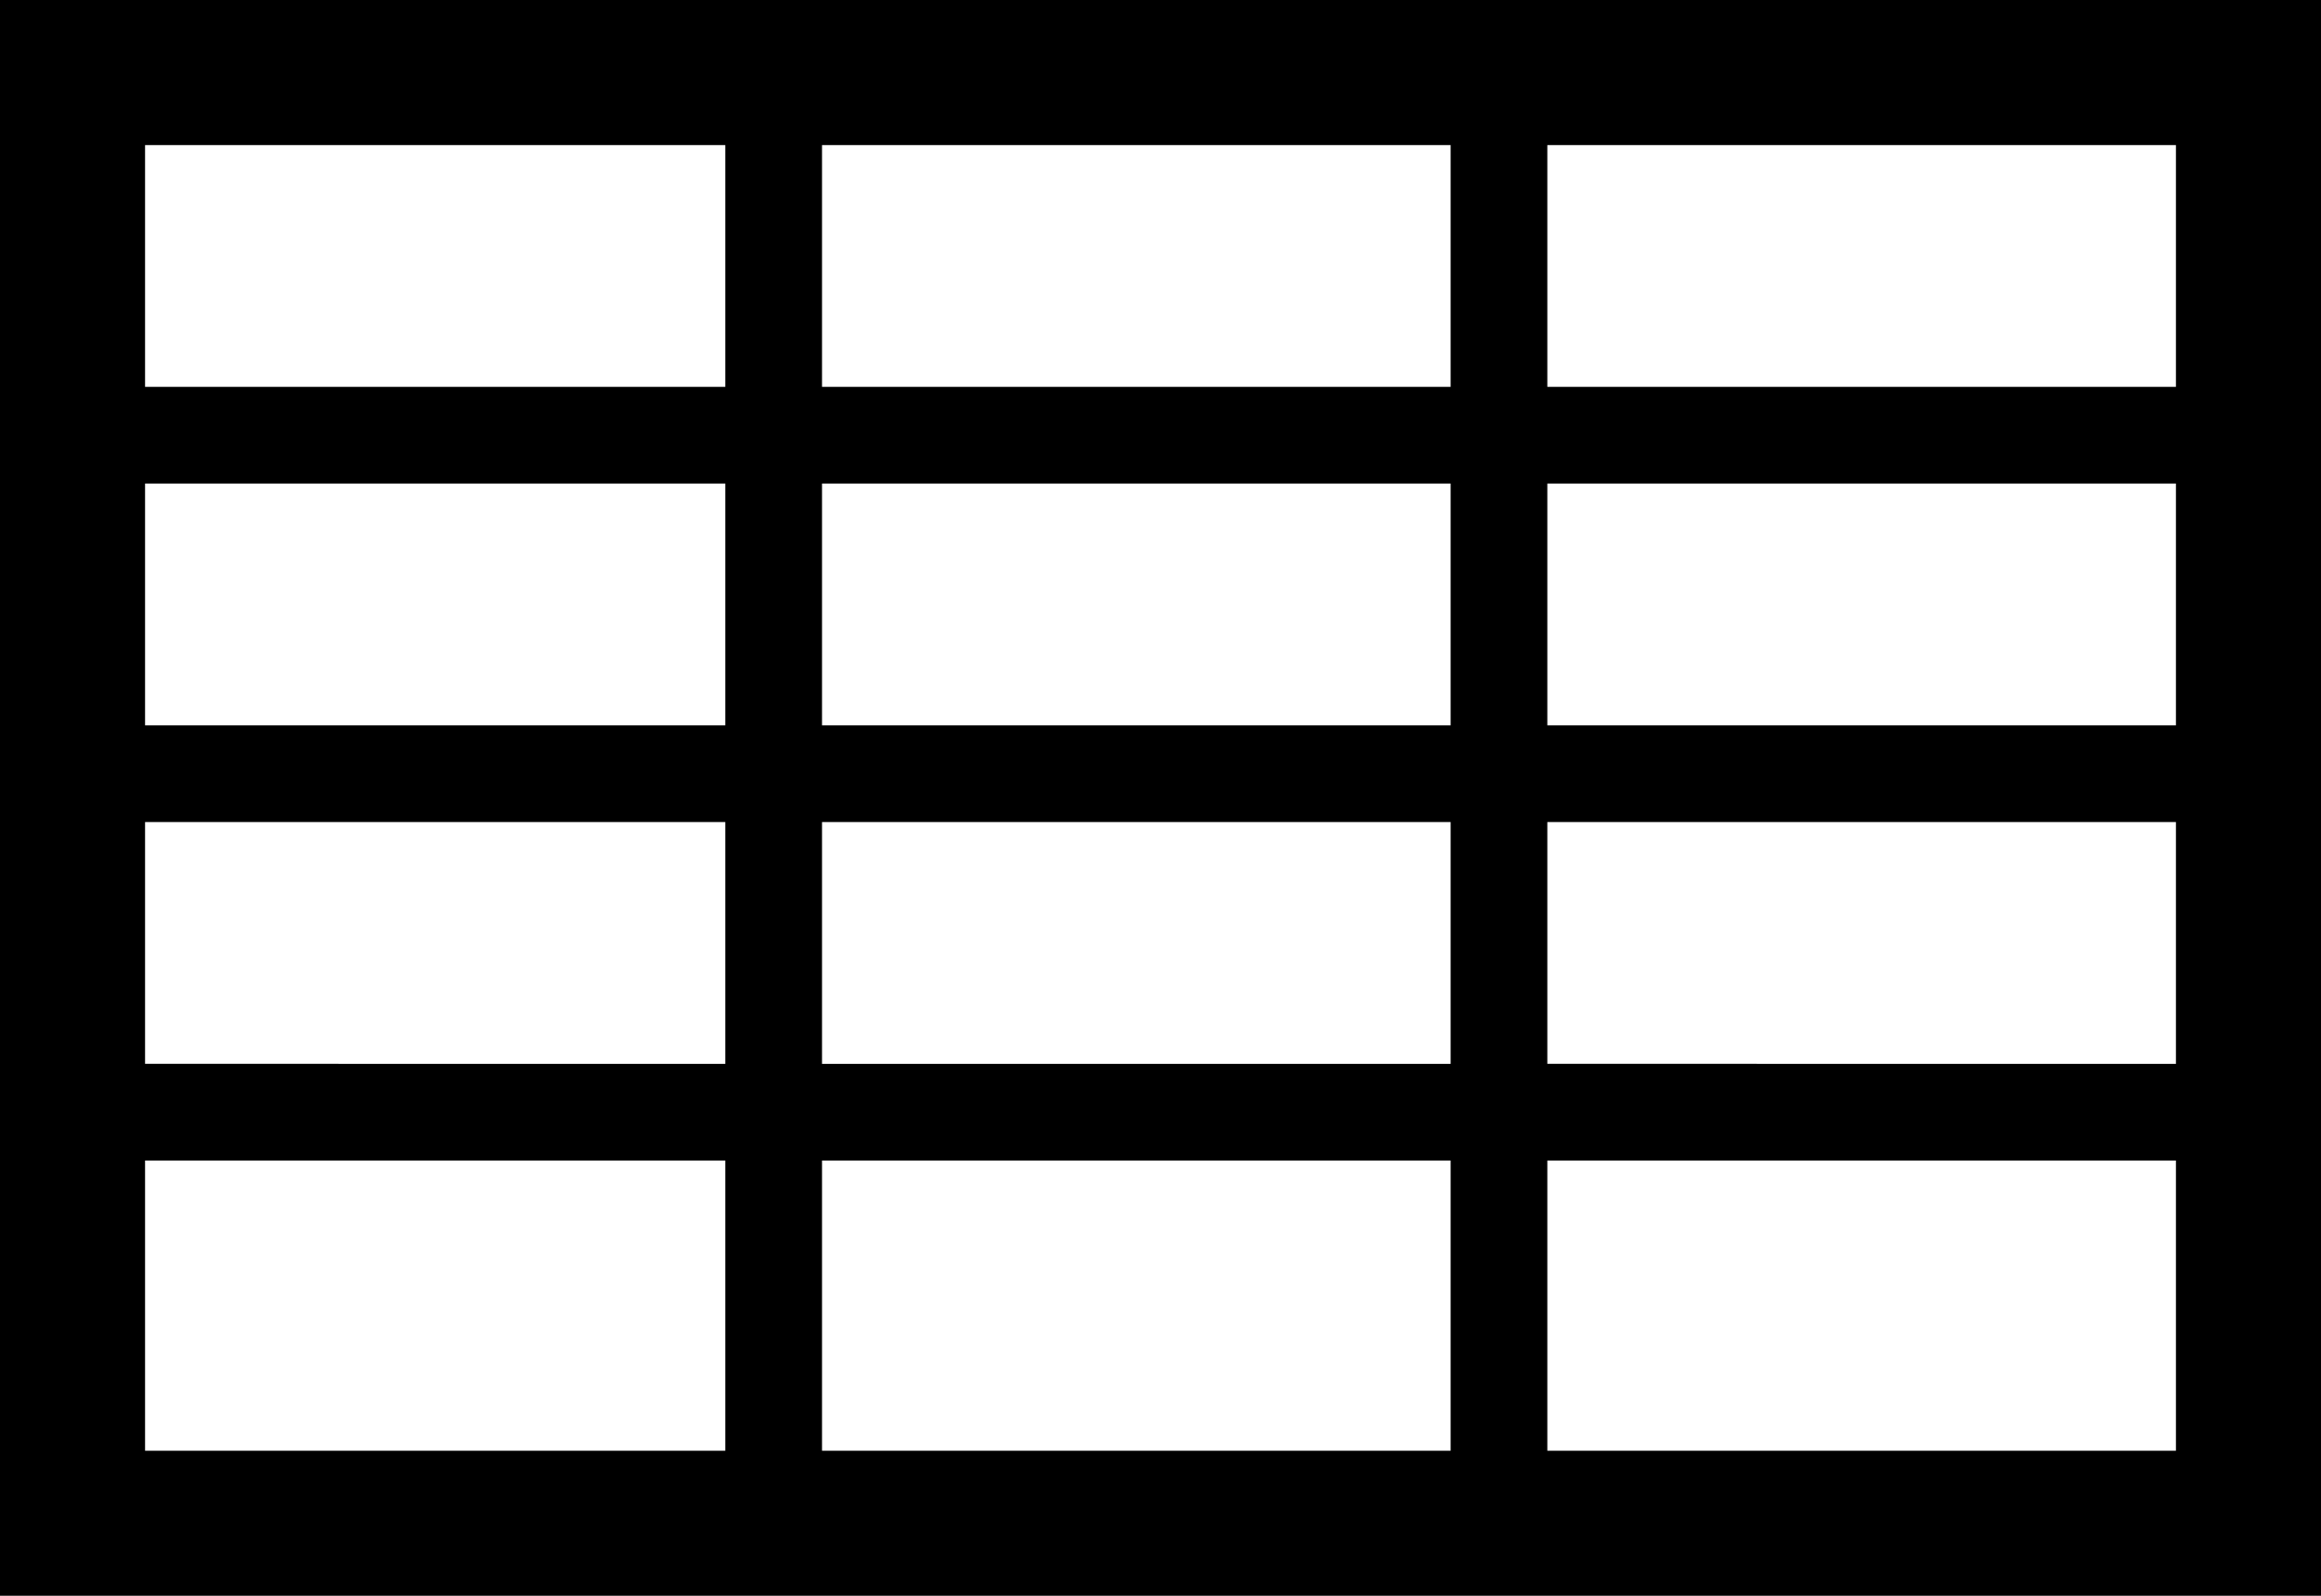 <?xml version="1.0" encoding="utf-8"?>
<!-- Generator: Adobe Illustrator 16.0.0, SVG Export Plug-In . SVG Version: 6.00 Build 0)  -->
<!DOCTYPE svg PUBLIC "-//W3C//DTD SVG 1.1//EN" "http://www.w3.org/Graphics/SVG/1.1/DTD/svg11.dtd">
<svg version="1.1" id="Layer_1" xmlns="http://www.w3.org/2000/svg" xmlns:xlink="http://www.w3.org/1999/xlink" x="0px" y="0px"
	 width="230.4px" height="158.399px" viewBox="34.8 43.2 230.4 158.399" enable-background="new 34.8 43.2 230.4 158.399"
	 xml:space="preserve">
<g>
	<path d="M34.8,43.2V201.6h230.4V43.2H34.8z M188.4,81.6v-24H250.8v24H188.4z M250.8,91.2v24H188.4v-24H250.8z M178.8,81.6h-62.4
		v-24h62.4V81.6z M178.8,91.2v24h-62.4v-24H178.8z M106.8,115.2H49.2v-24h57.6V115.2z M106.8,124.8v24H49.2v-24H106.8z M116.4,124.8
		h62.4v24h-62.4V124.8z M178.8,158.4v28.8h-62.4v-28.8H178.8z M188.4,158.4H250.8v28.8H188.4V158.4z M188.4,148.8v-24H250.8v24
		H188.4z M106.8,57.6v24H49.2v-24H106.8z M49.2,158.4h57.6v28.8H49.2V158.4z"/>
</g>
</svg>

